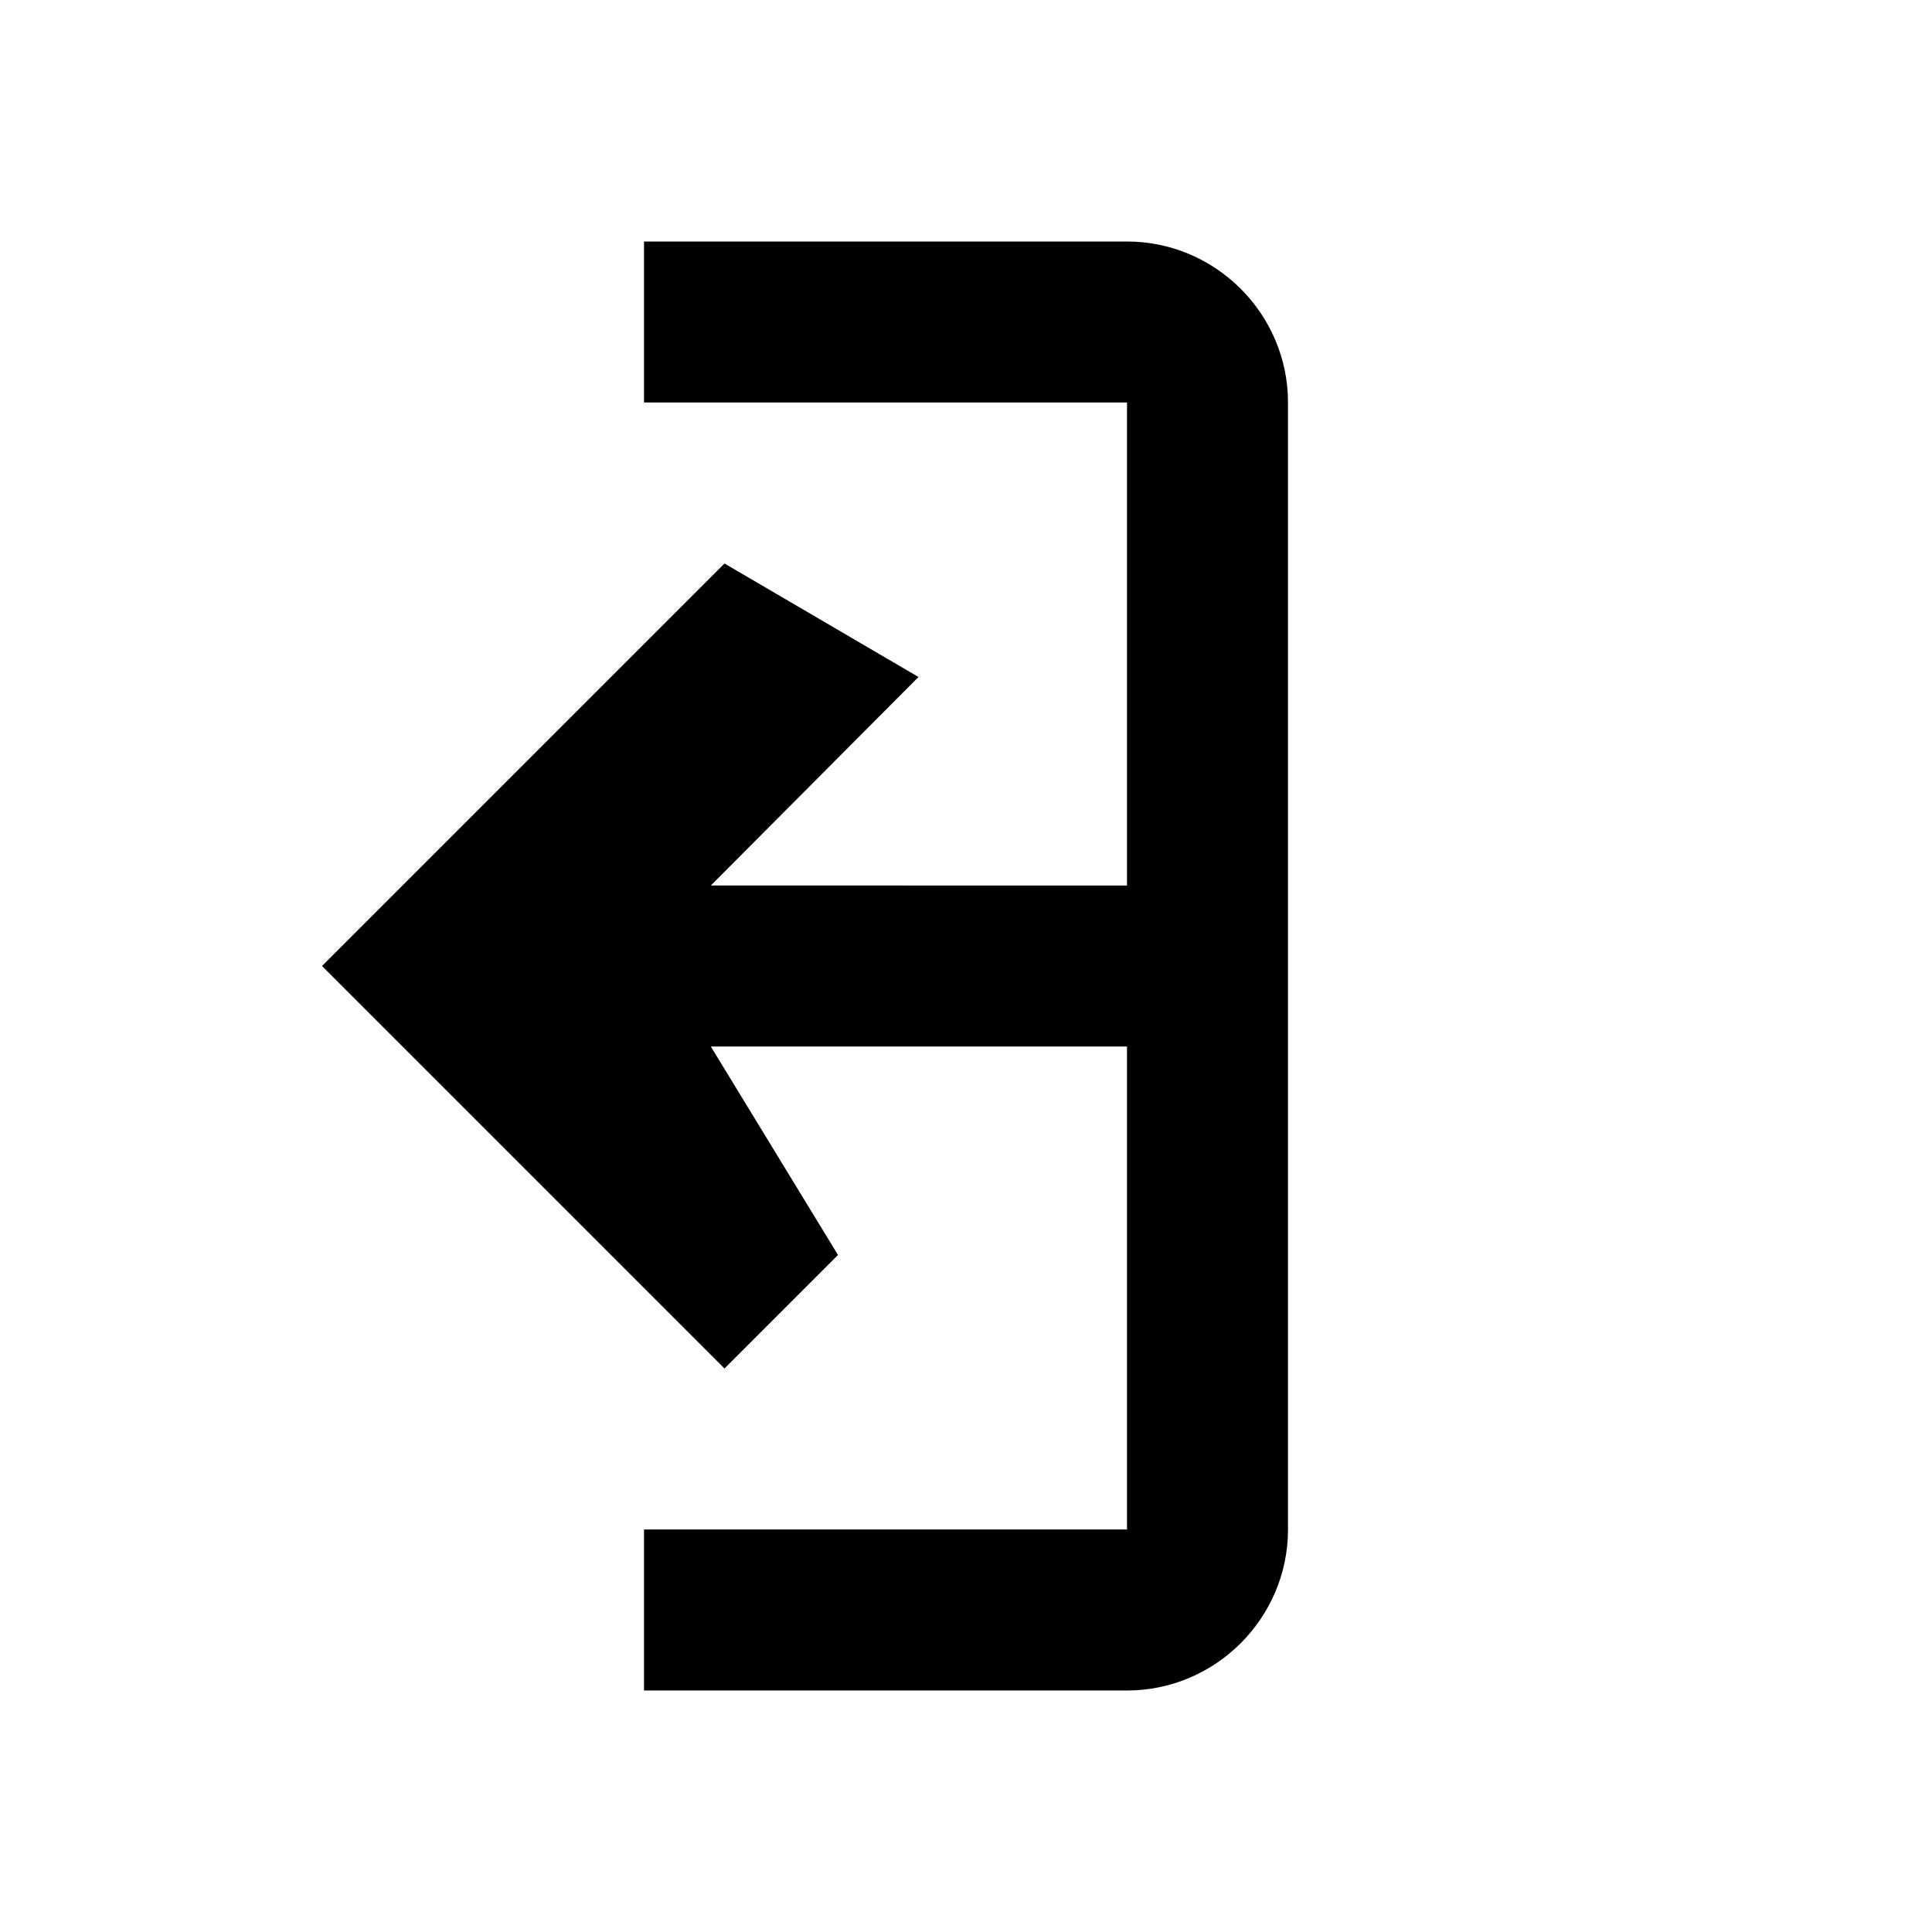 <?xml version="1.0" encoding="utf-8"?>
<svg fill="#000000" width="36px" height="36px" viewBox="0 0 24 24" xmlns="http://www.w3.org/2000/svg">
  <path d="M16 13v-2H8.83l2.58-2.59L9 7l-5 5 5 5 1.41-1.41L8.83 13H16zm-2-10h-6v2h6v14h-6v2h6c1.1 0 2-.9 2-2V5c0-1.1-.9-2-2-2z"/>
</svg>